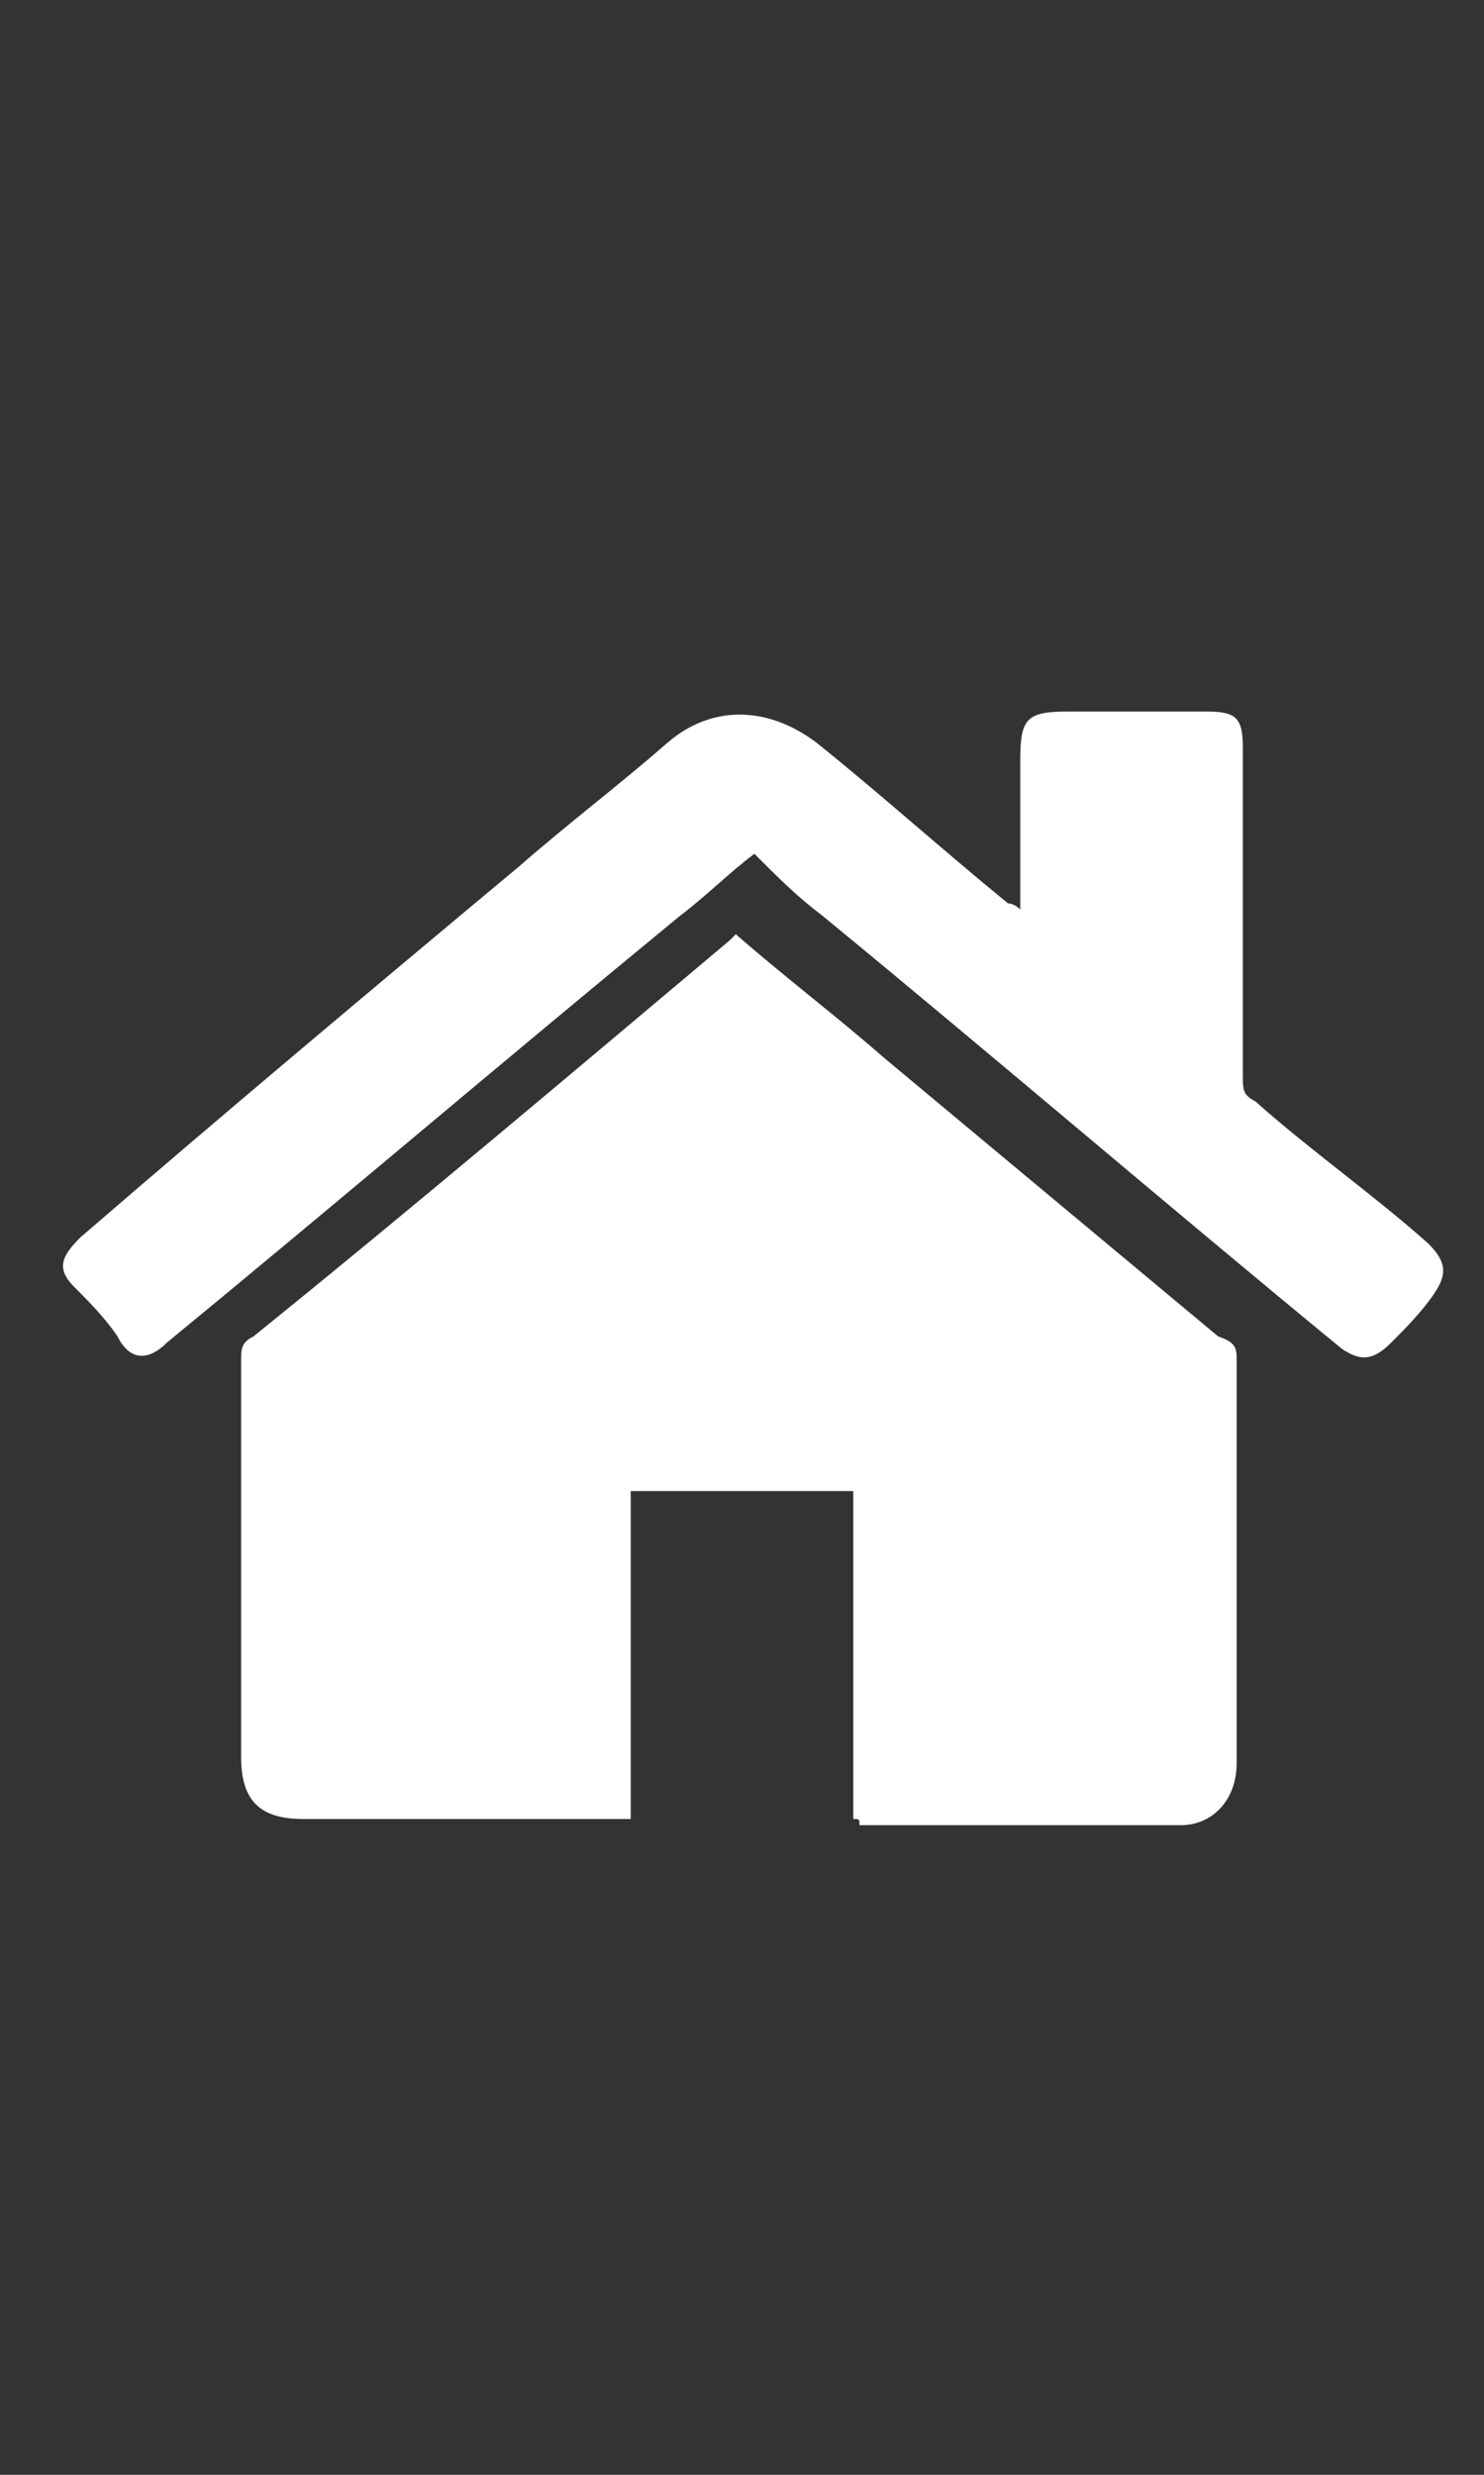 <?xml version="1.0" encoding="utf-8"?>
<!-- Generator: Adobe Illustrator 23.0.1, SVG Export Plug-In . SVG Version: 6.00 Build 0)  -->
<svg version="1.1" id="Layer_1" xmlns="http://www.w3.org/2000/svg" xmlns:xlink="http://www.w3.org/1999/xlink" x="0px" y="0px"
	 viewBox="0 0 24 40" style="enable-background:new 0 0 24 40;" xml:space="preserve">
<rect x="0" y="0" width="24" height="40" fill="#333333" stroke="none"/>
<style type="text/css">
	.st0{fill:#FFFFFF;}
</style>
<title>Dashboard</title>
<desc>Created with Sketch.</desc>
<g>
	<path class="st0" d="M13.8,29.4c0-1.8,0-3.5,0-5.3c-1.2,0-2.4,0-3.6,0c0,1.8,0,3.5,0,5.3c-0.1,0-0.2,0-0.3,0c-1.7,0-3.3,0-5,0
		c-0.7,0-1-0.3-1-1c0-2.1,0-4.3,0-6.4c0-0.2,0-0.3,0.2-0.4c2.6-2.1,5.2-4.3,7.7-6.4c0,0,0.1-0.1,0.1-0.1c0.8,0.7,1.6,1.3,2.4,2
		c1.8,1.5,3.6,3,5.4,4.5C20,21.7,20,21.8,20,22c0,2.2,0,4.3,0,6.5c0,0.6-0.4,1-0.9,1c-1.7,0-3.5,0-5.2,0
		C13.9,29.4,13.9,29.4,13.8,29.4z"/>
	<path class="st0" d="M16.5,14.7c0-0.8,0-1.6,0-2.4c0-0.7,0.1-0.8,0.8-0.8c0.7,0,1.5,0,2.2,0c0.5,0,0.6,0.1,0.6,0.6
		c0,1.8,0,3.5,0,5.3c0,0.2,0,0.3,0.2,0.4c0.9,0.8,1.9,1.5,2.8,2.3c0.3,0.3,0.3,0.5,0.1,0.8c-0.2,0.3-0.5,0.6-0.7,0.8
		c-0.3,0.3-0.5,0.3-0.8,0.1c-2.8-2.3-5.6-4.7-8.4-7c-0.4-0.3-0.7-0.6-1.1-1c-0.4,0.3-0.8,0.7-1.2,1c-2.8,2.3-5.5,4.6-8.3,6.9
		c-0.3,0.3-0.6,0.3-0.8-0.1c-0.2-0.3-0.5-0.6-0.7-0.8c-0.3-0.3-0.2-0.5,0.1-0.8C3.5,18.1,6,16,8.4,14c0.8-0.7,1.6-1.3,2.4-2
		c0.7-0.6,1.6-0.6,2.4,0c1,0.8,2,1.7,3.1,2.6C16.3,14.6,16.4,14.6,16.5,14.7z"/>
</g>
</svg>
